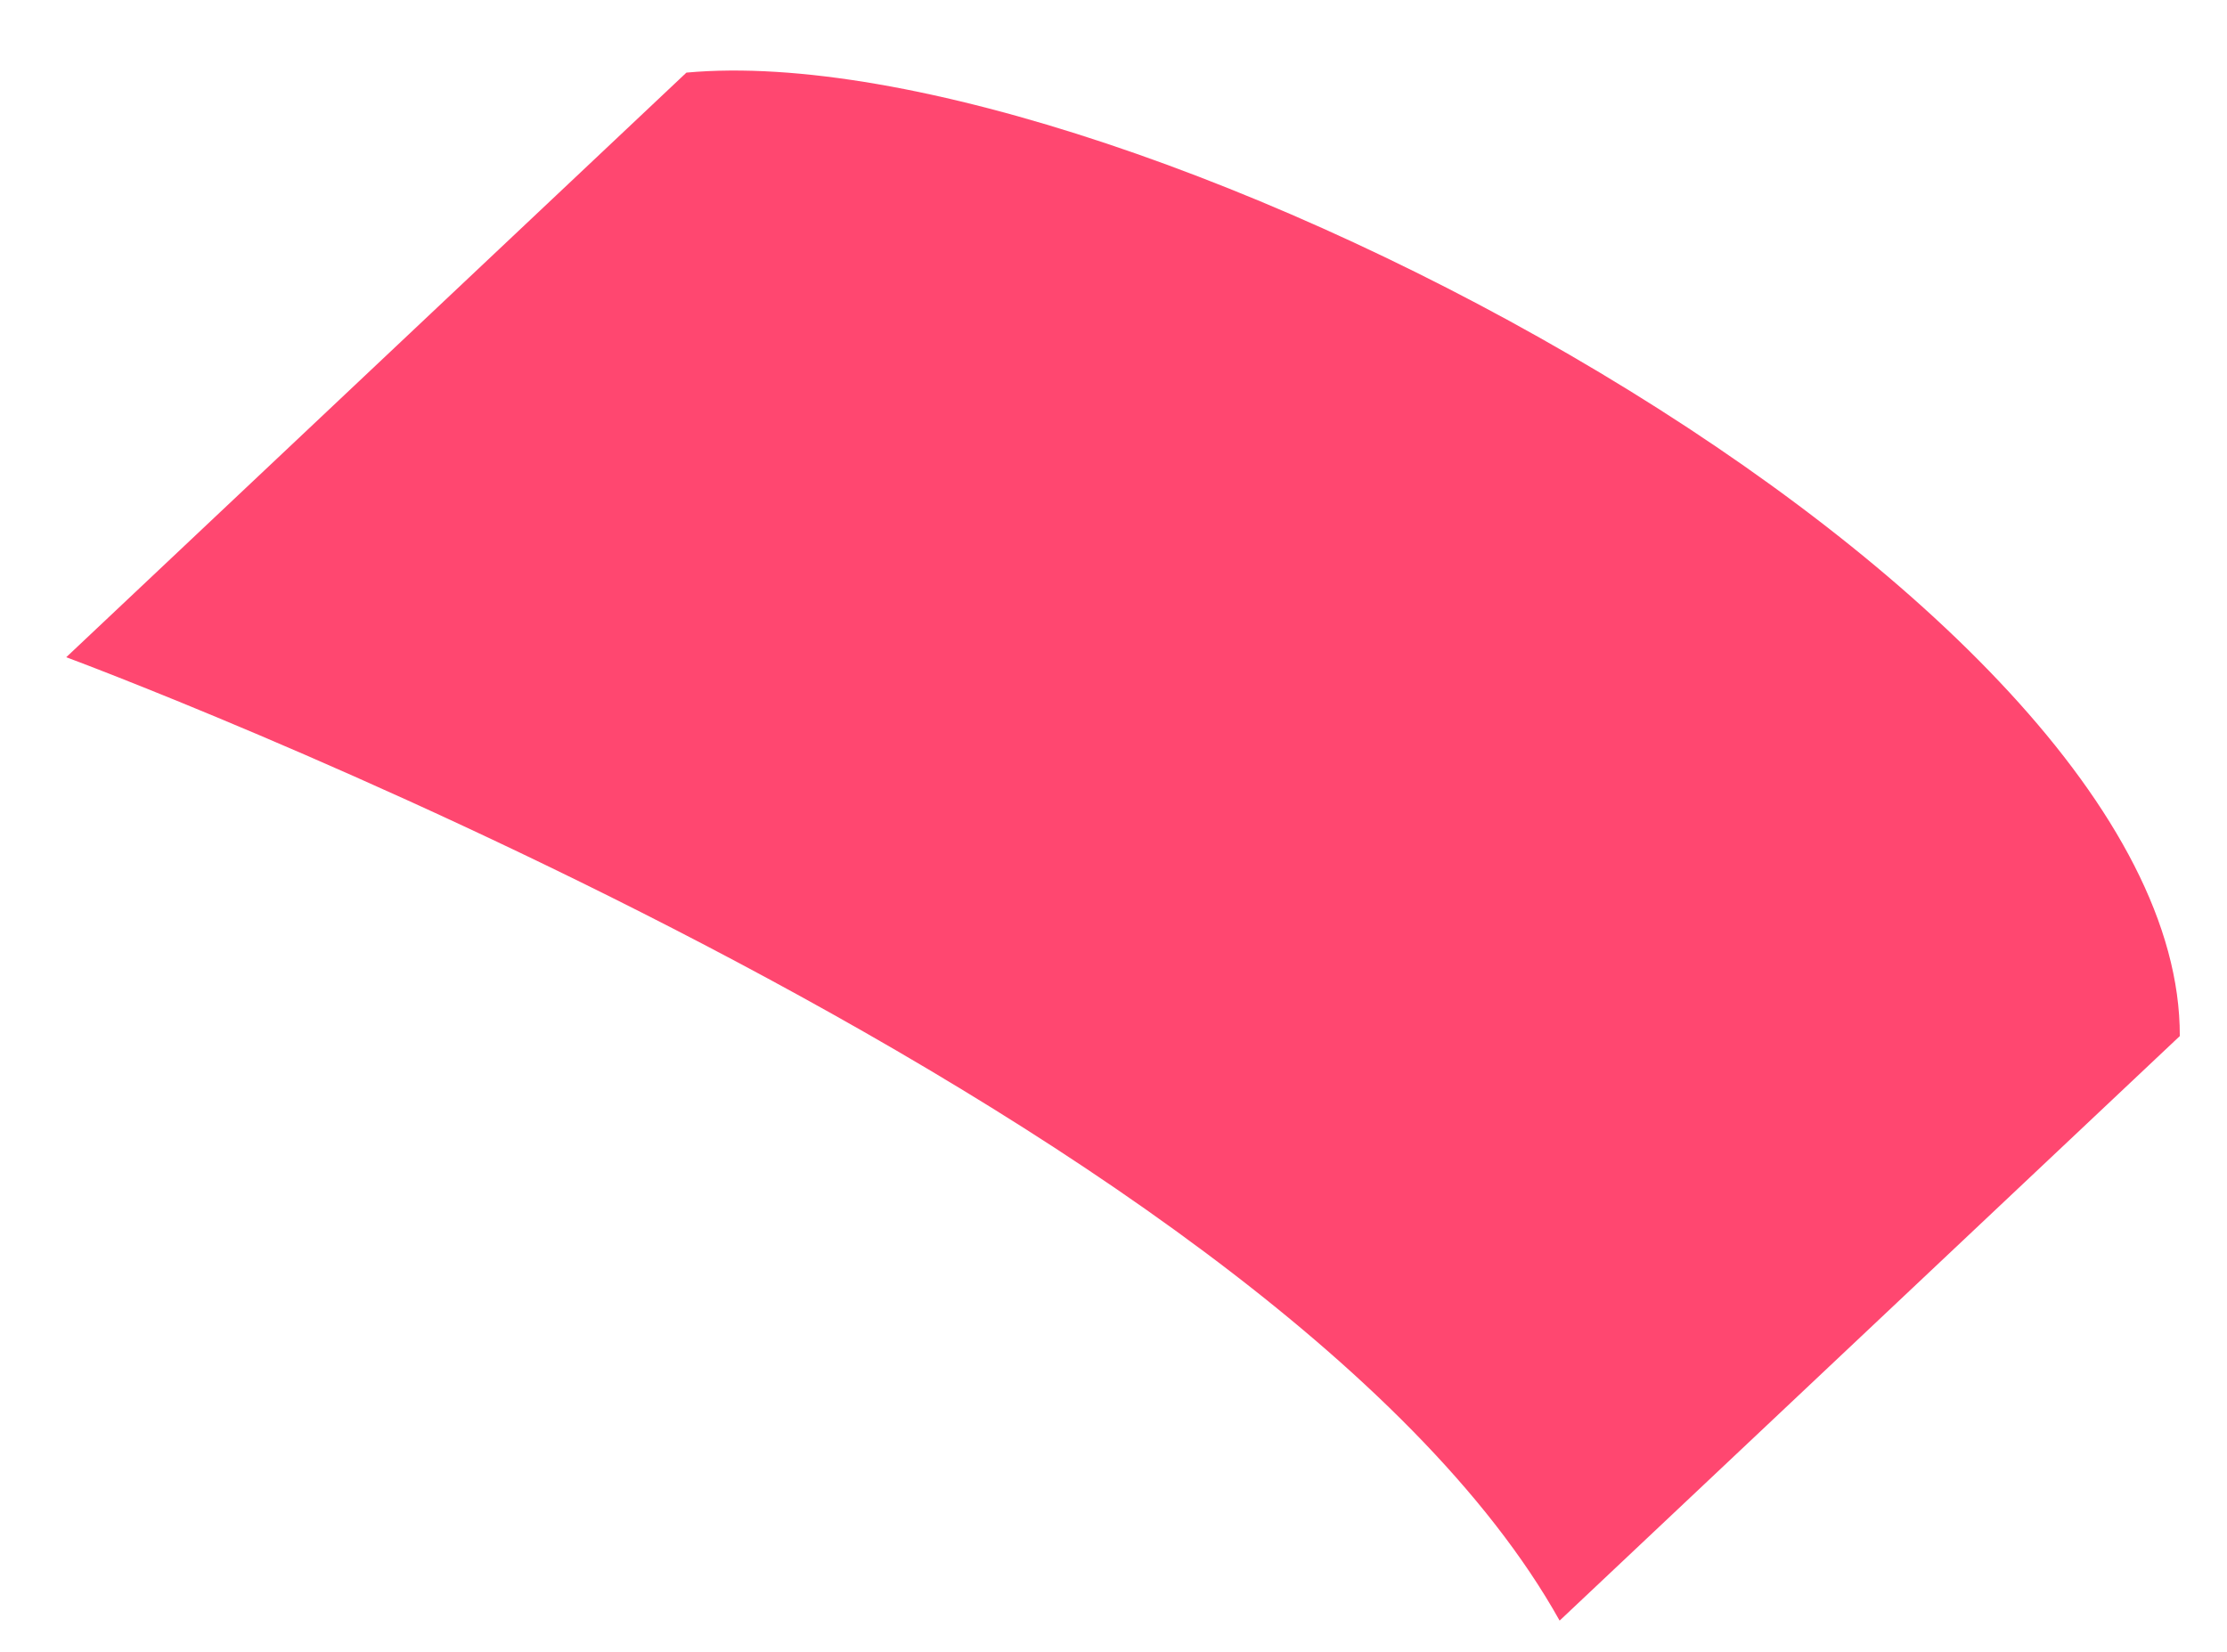 <svg width="31" height="23" viewBox="0 0 31 23" fill="none" xmlns="http://www.w3.org/2000/svg">
<path d="M21.71 22.565C17.686 15.36 0.922 9.151 0.922 9.151L9.555 1.011C15.715 0.448 30.364 8.237 30.343 14.426L21.71 22.565Z" fill="#FF4770"/>
</svg>
